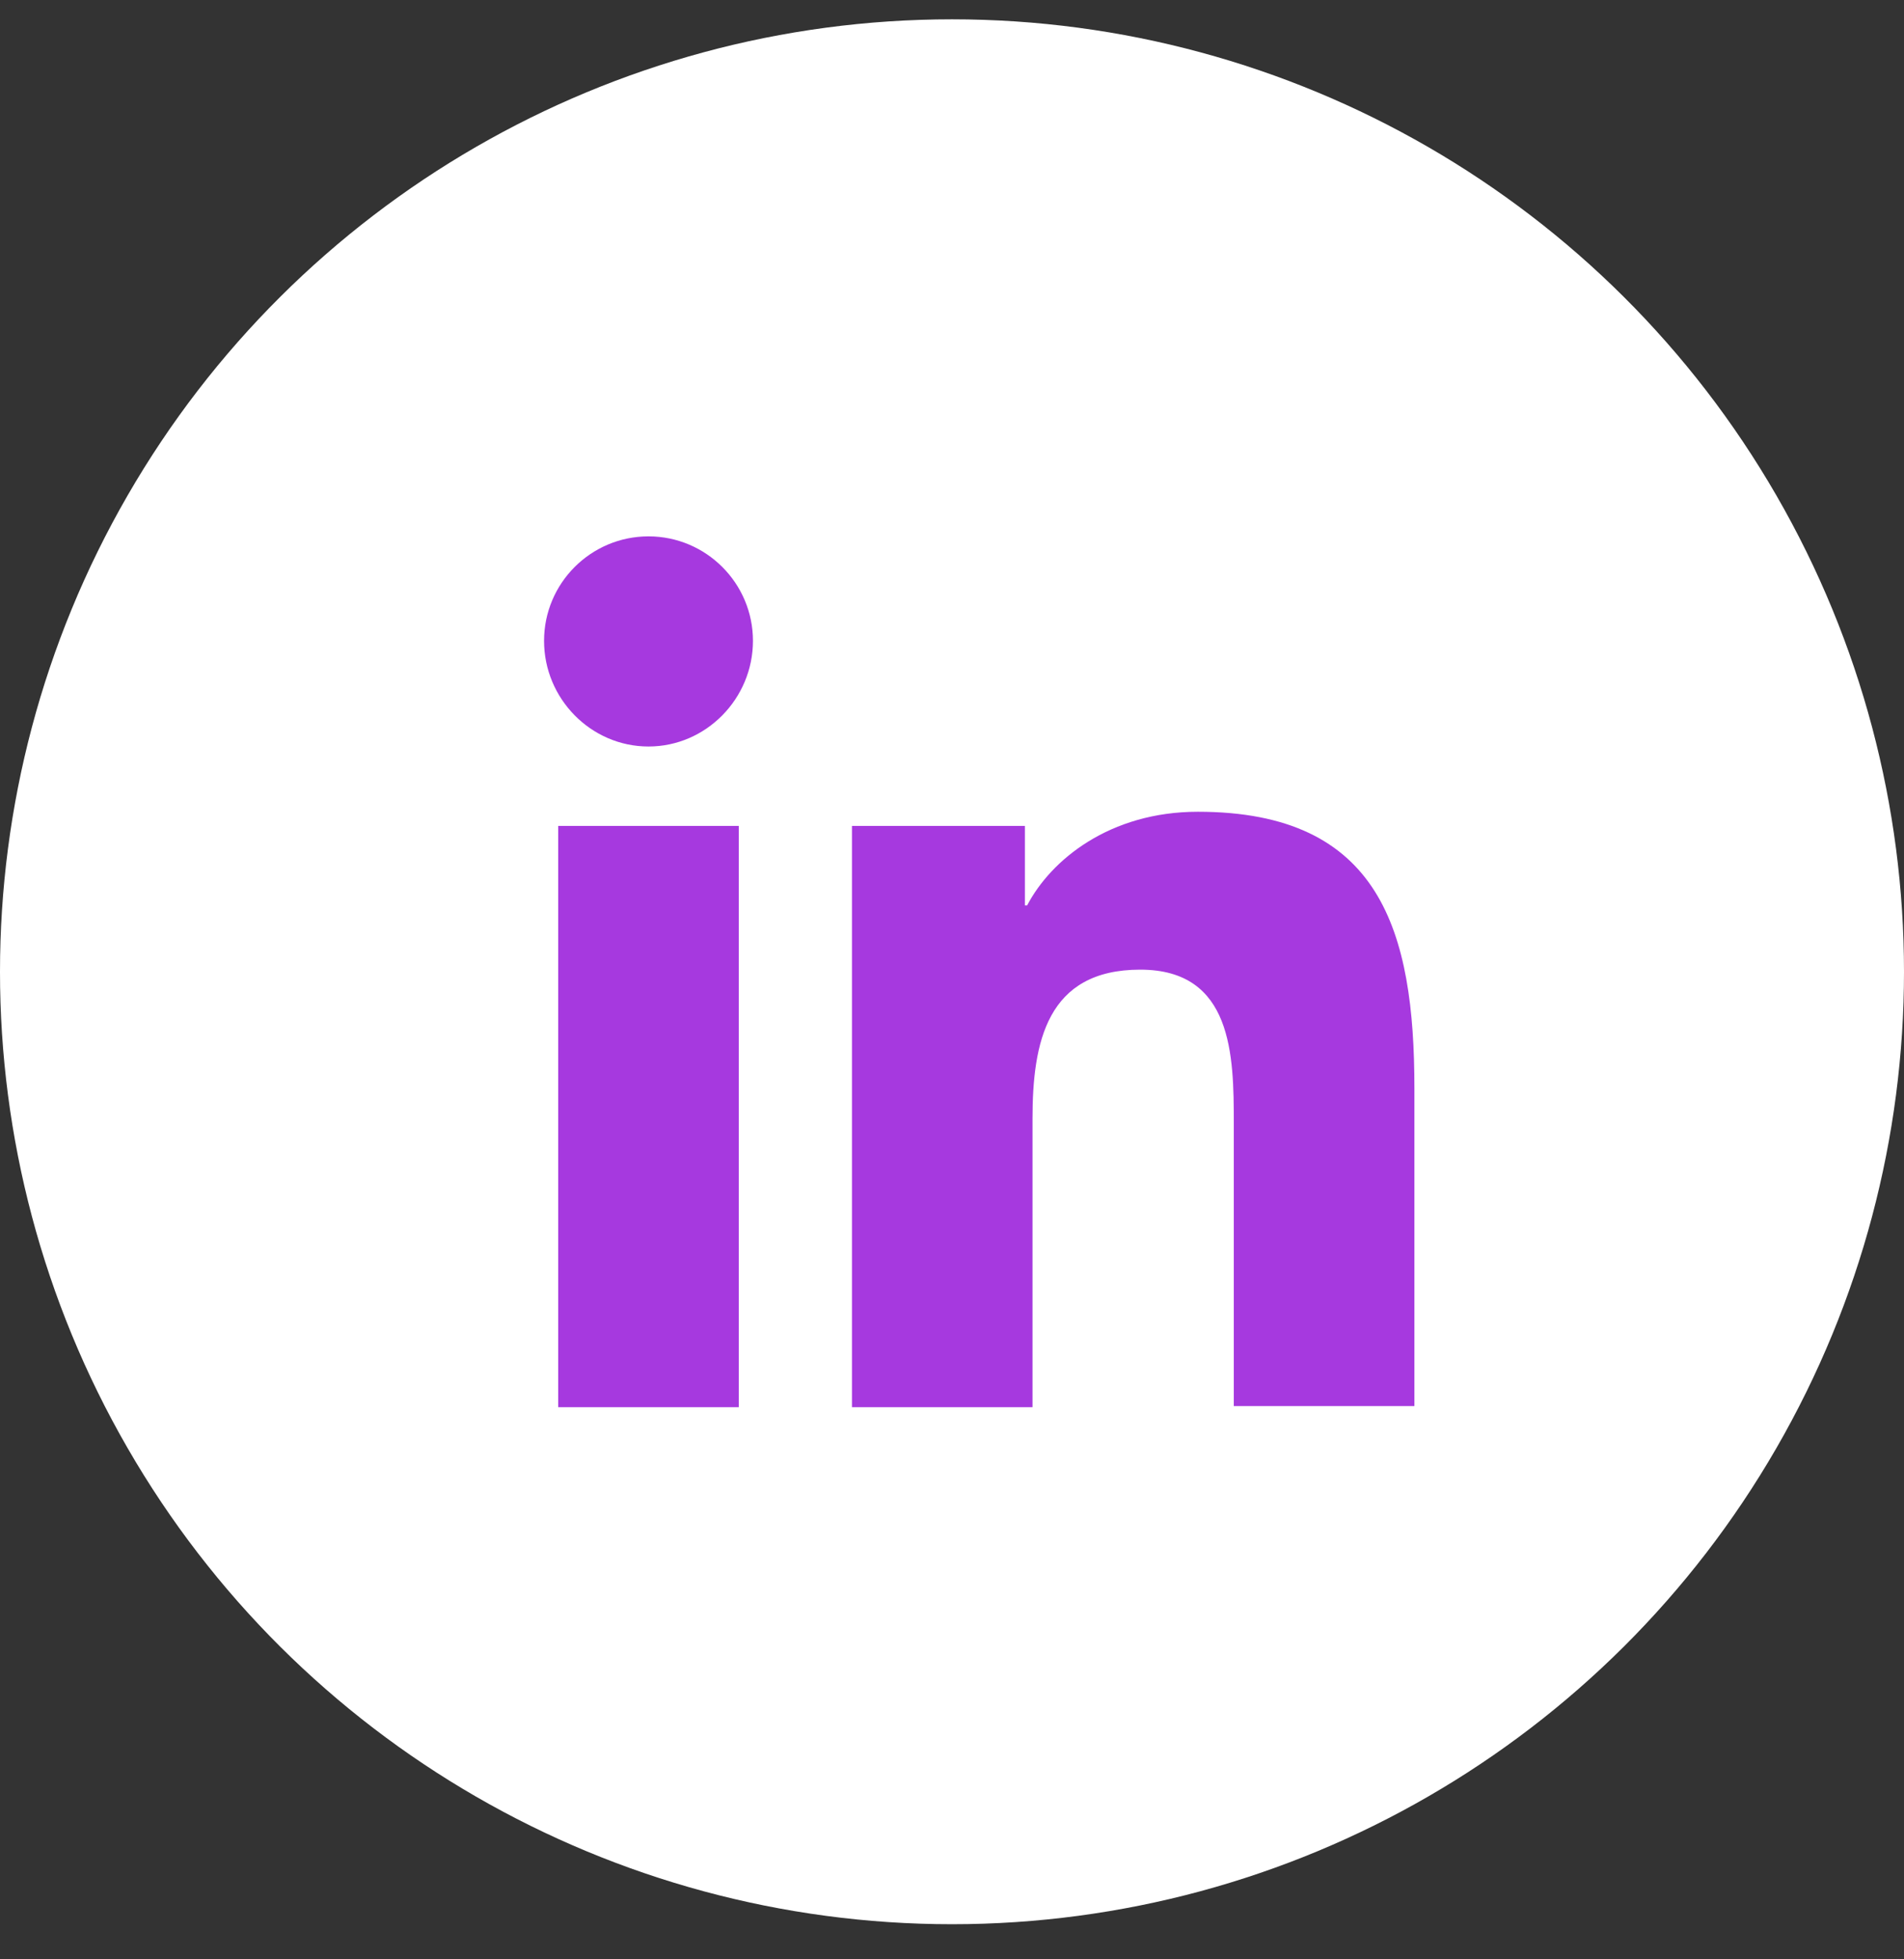 <svg width="35" height="36" viewBox="0 0 35 36" fill="none" xmlns="http://www.w3.org/2000/svg">
<rect x="0" y="0" width="35" height="36" fill="#333333" stroke="none"/>
<circle cx="17.5" cy="17.855" r="17.5" transform="rotate(-90 17.5 17.855)" fill="white"/>
<path d="M26 25.855V19.995C26 17.116 25.381 14.915 22.02 14.915C20.401 14.915 19.32 15.796 18.881 16.636H18.84V15.175H15.661V25.855H18.98V20.555C18.98 19.155 19.241 17.816 20.96 17.816C22.66 17.816 22.68 19.395 22.68 20.636V25.835H26V25.855ZM10.261 15.175H13.581V25.855H10.261V15.175ZM11.921 9.855C10.861 9.855 10.001 10.716 10.001 11.775C10.001 12.835 10.861 13.716 11.921 13.716C12.98 13.716 13.841 12.835 13.841 11.775C13.841 10.716 12.98 9.855 11.921 9.855Z" fill="#A639DF"/>
</svg>
